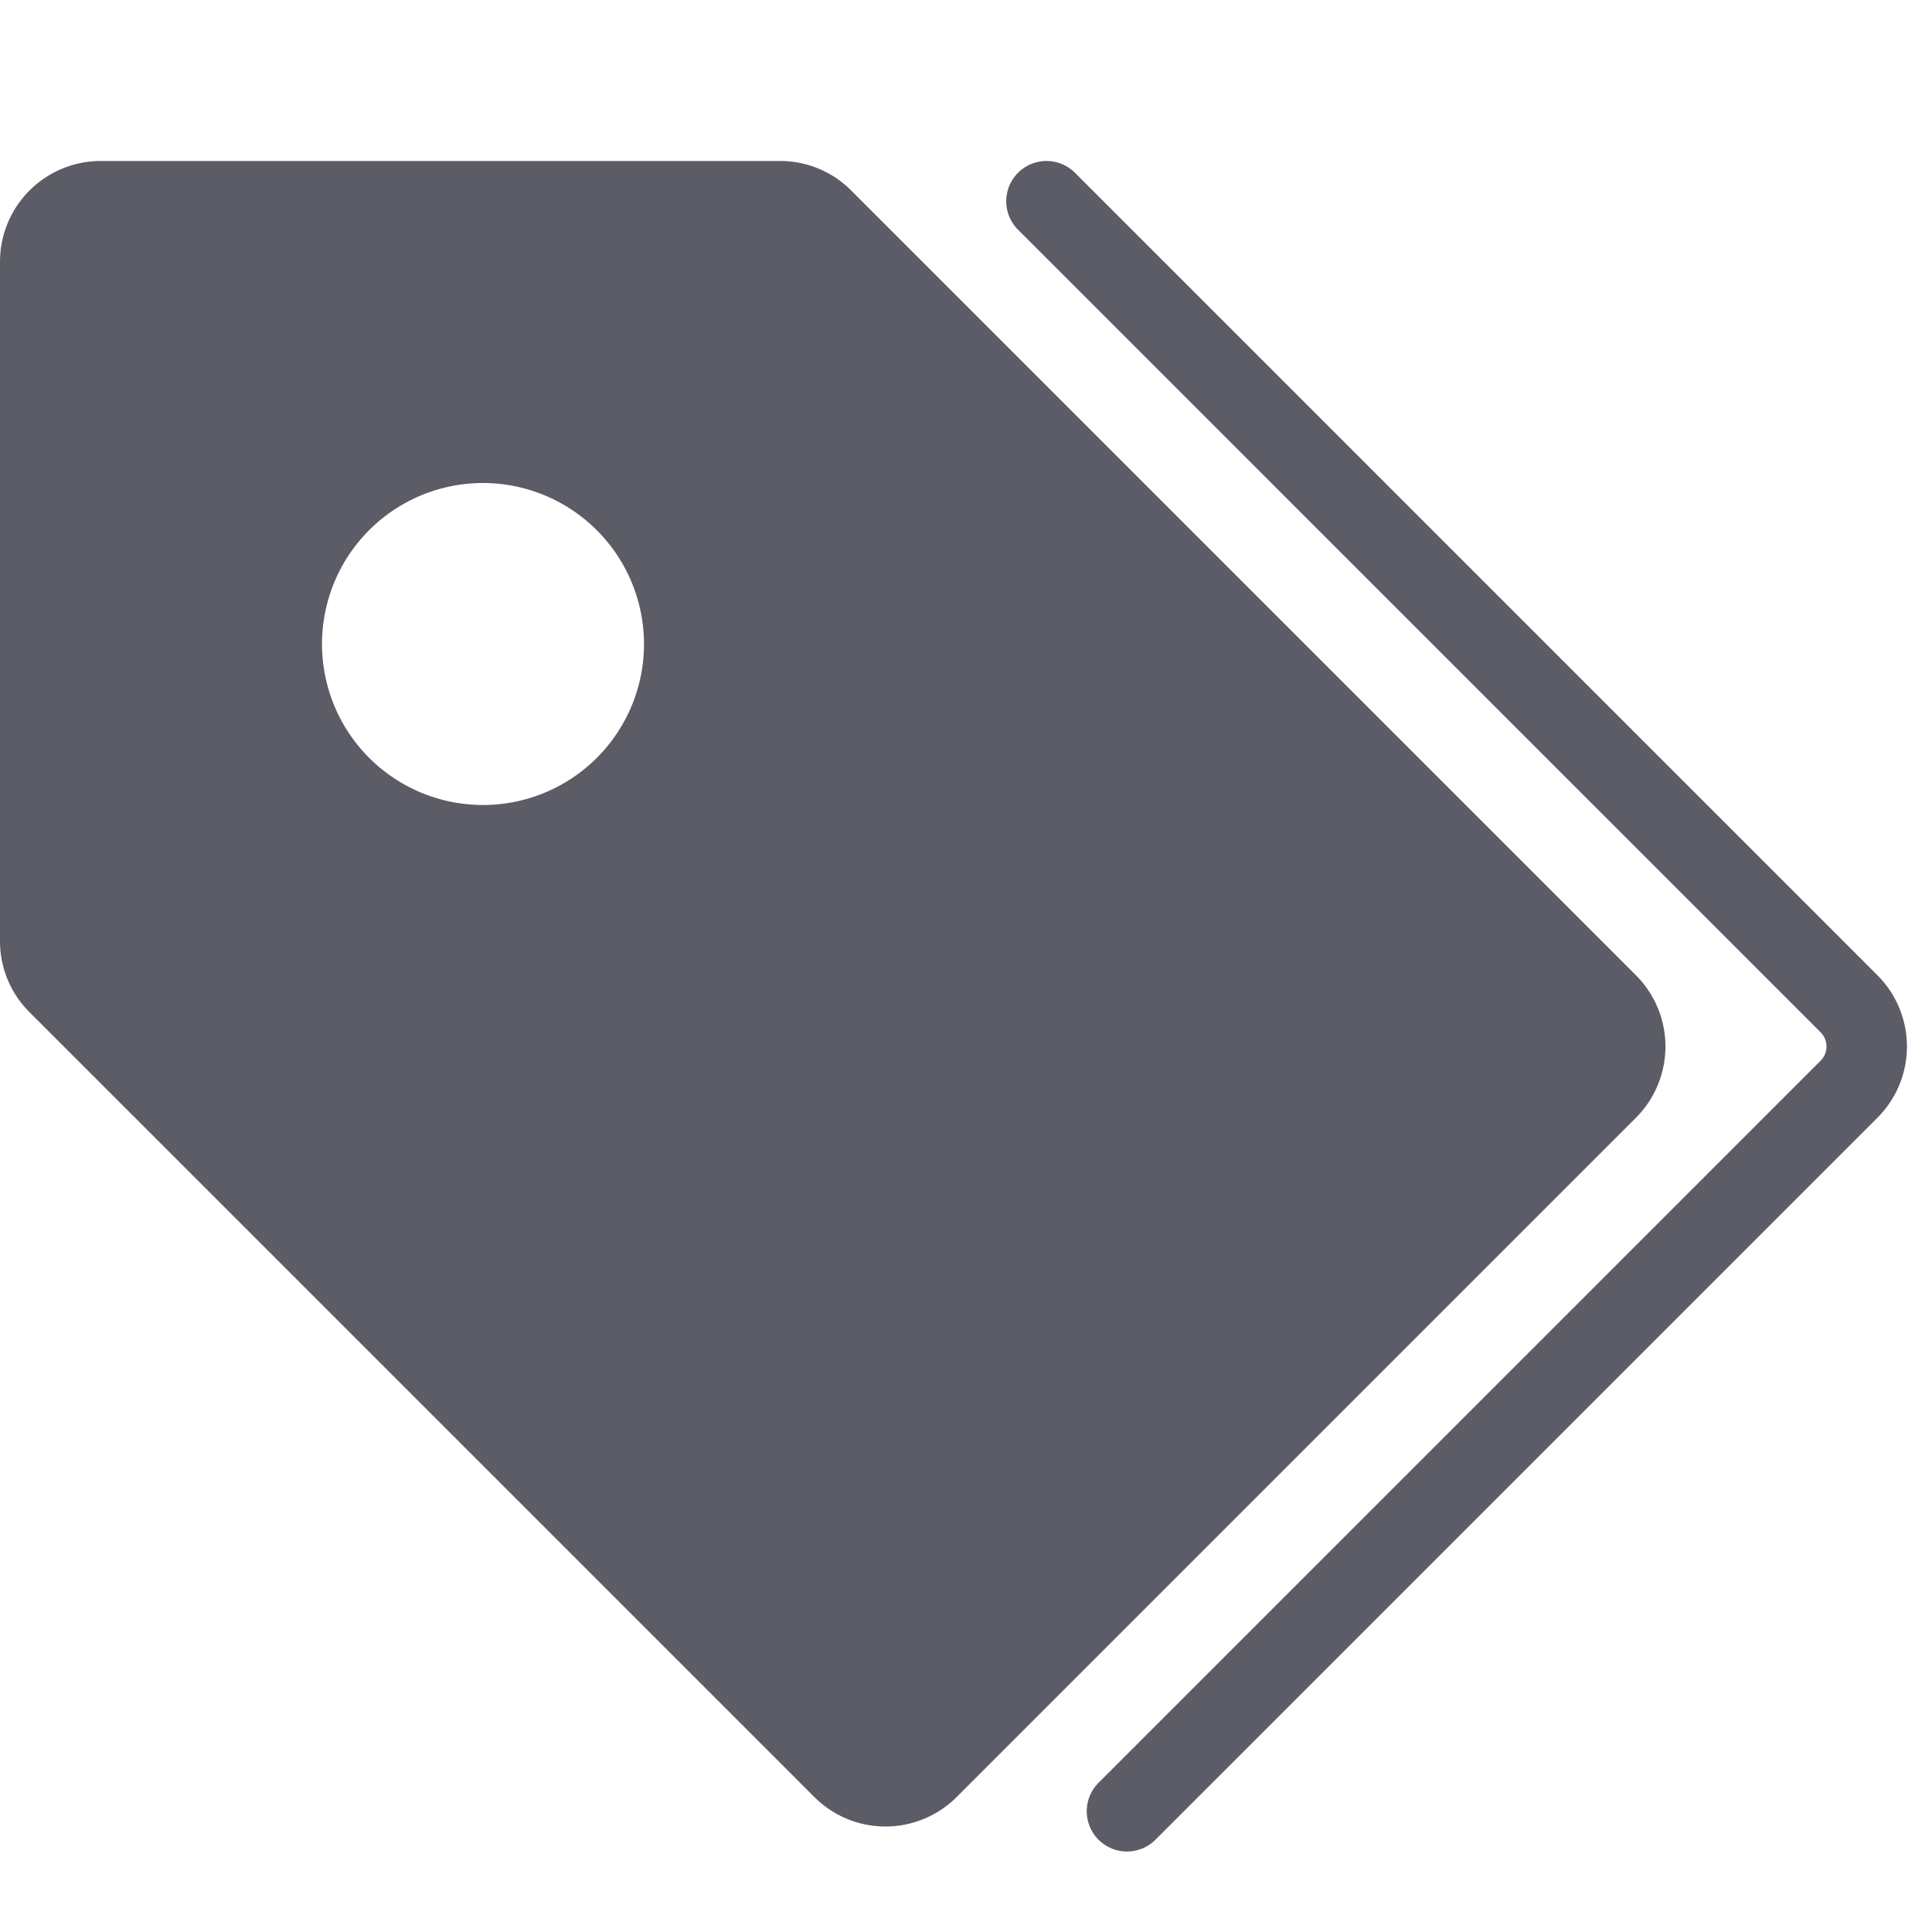 <?xml version="1.0" standalone="no"?><!DOCTYPE svg PUBLIC "-//W3C//DTD SVG 1.1//EN" "http://www.w3.org/Graphics/SVG/1.1/DTD/svg11.dtd"><svg t="1661741671000" class="icon" viewBox="0 0 1024 1024" version="1.1" xmlns="http://www.w3.org/2000/svg" p-id="8127" xmlns:xlink="http://www.w3.org/1999/xlink" width="200" height="200"><path d="M867.127 516.953l-416-416A52.987 52.987 0 0 0 413.414 85.333H53.334a53.393 53.393 0 0 0-53.333 53.333v360.08a52.987 52.987 0 0 0 15.62 37.713l416 416a53.333 53.333 0 0 0 75.427 0l360.08-360.08a53.4 53.4 0 0 0 0-75.427zM341.334 341.333a85.333 85.333 0 1 1-85.333-85.333 85.427 85.427 0 0 1 85.333 85.333z m653.793 251.047l-382.707 382.707a21.333 21.333 0 0 1-30.173-30.173l382.707-382.707a10.667 10.667 0 0 0 0-15.08L539.58 121.753a21.333 21.333 0 0 1 30.173-30.173l425.373 425.373a53.4 53.4 0 0 1 0 75.427z" fill="#5C5C66" p-id="8128"></path></svg>